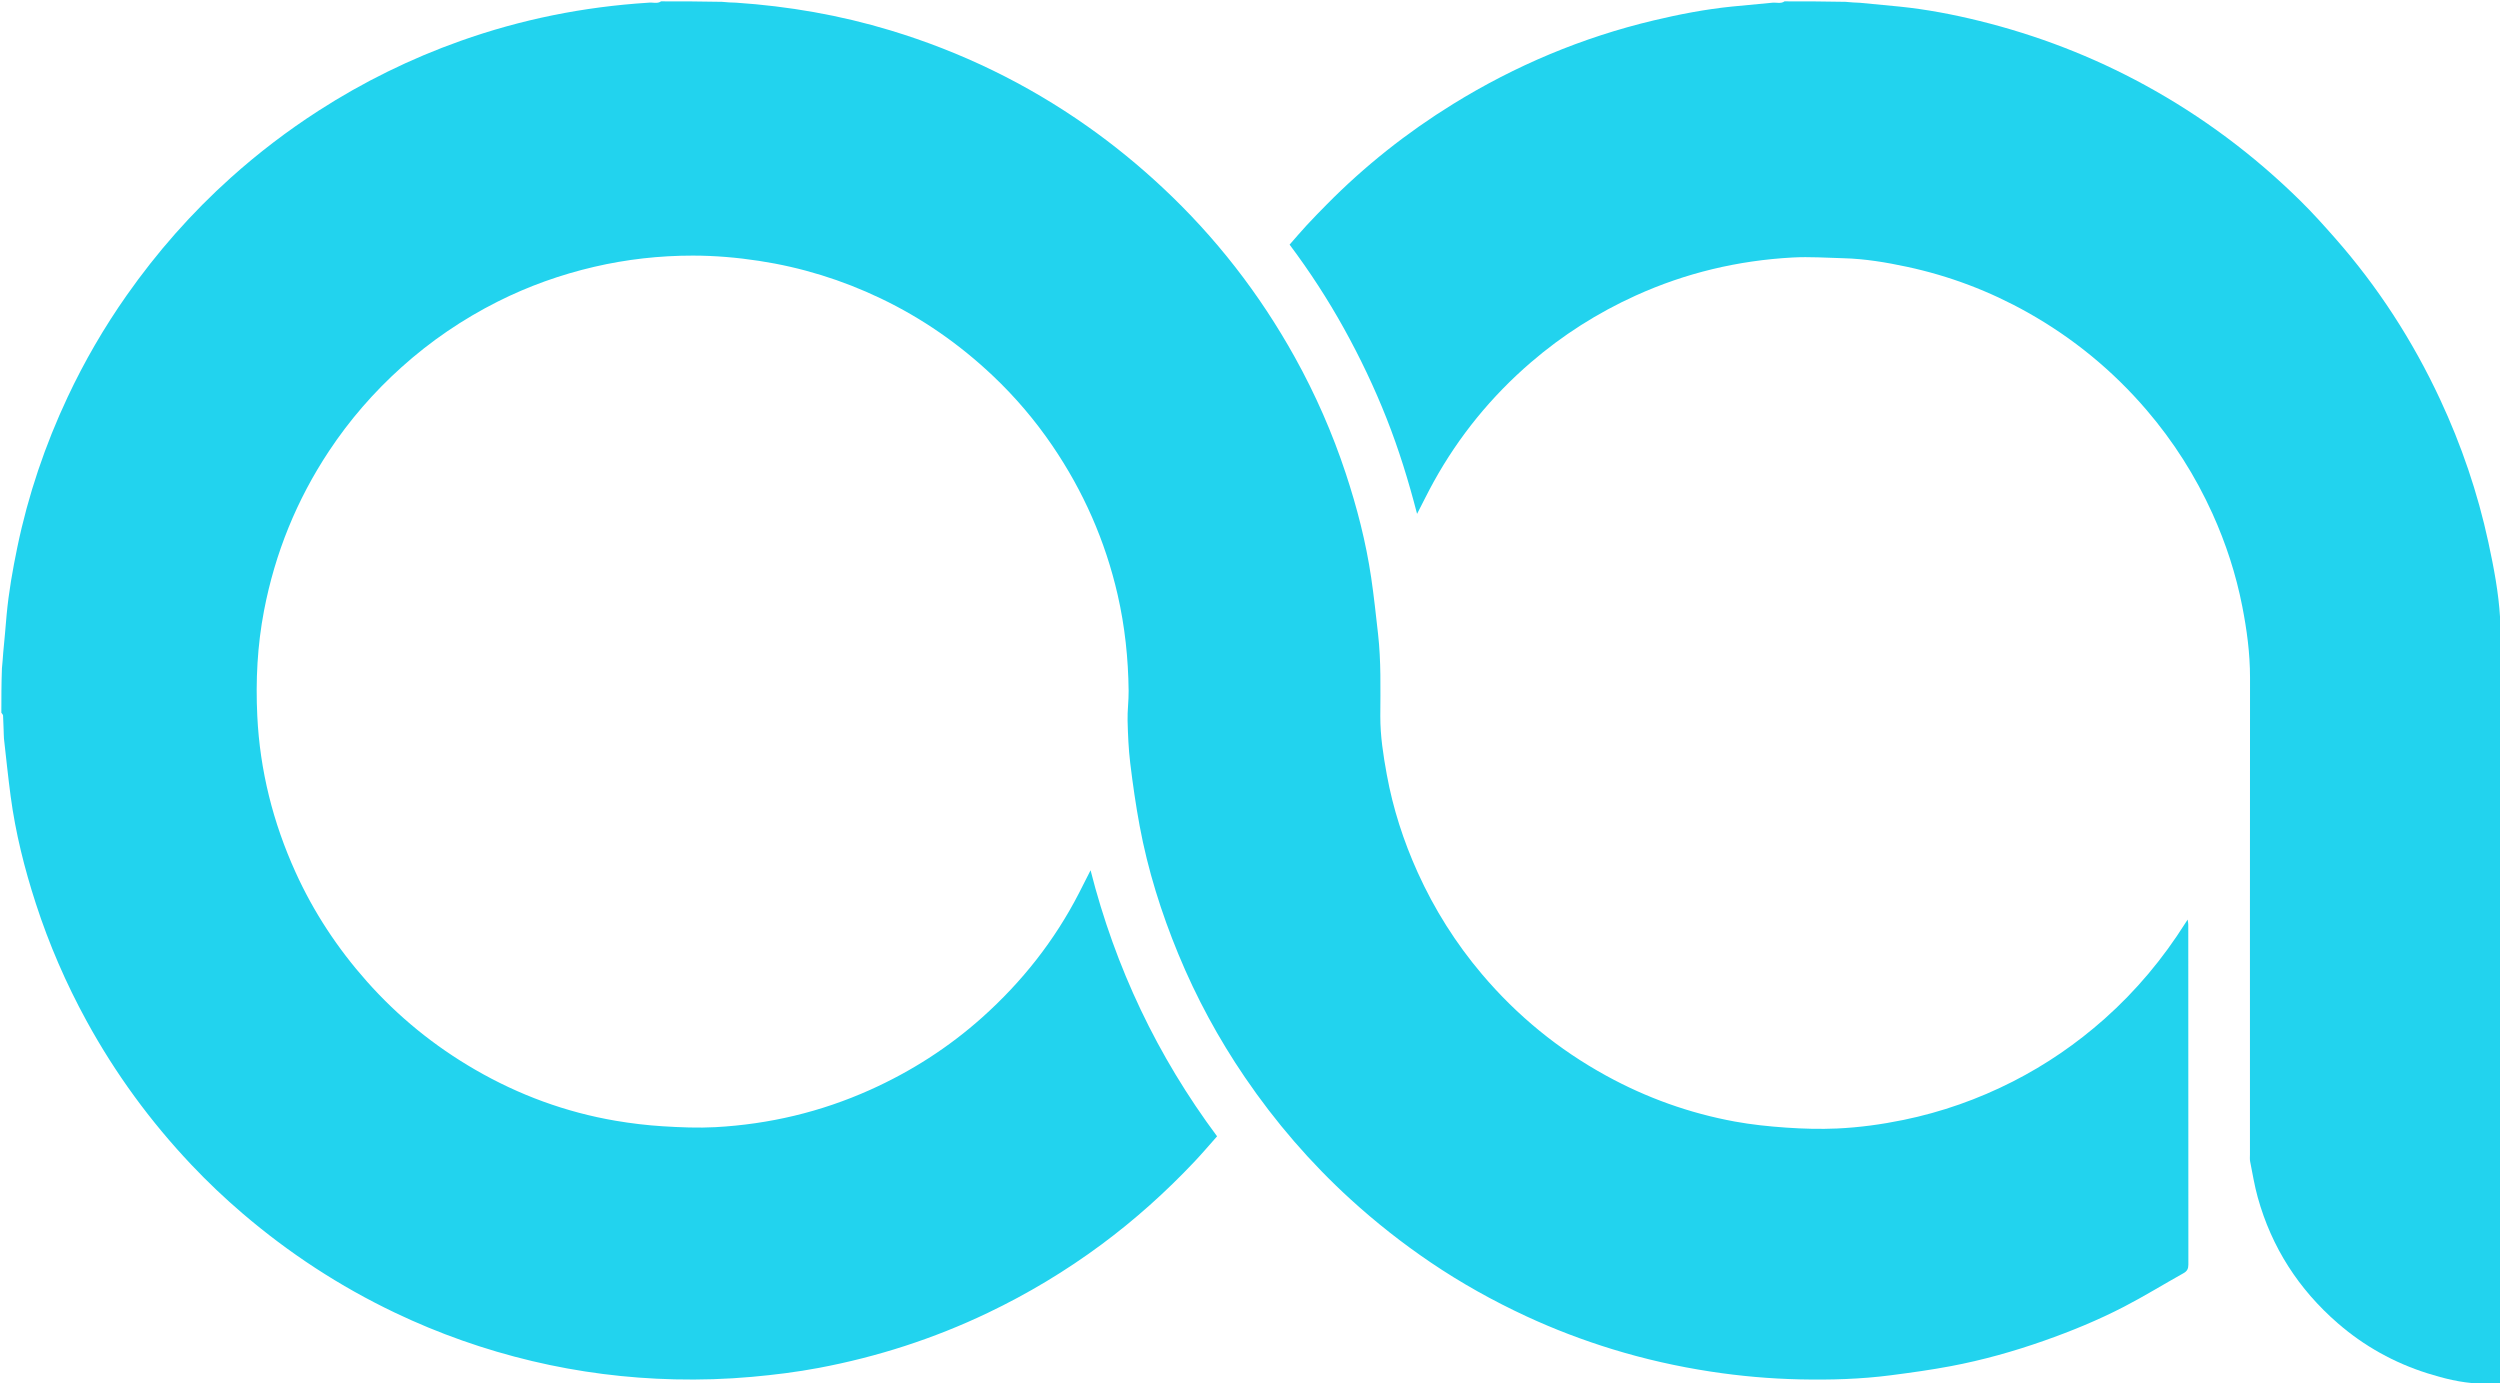 <svg version="1.1" id="Layer_1" xmlns="http://www.w3.org/2000/svg" xmlns:xlink="http://www.w3.org/1999/xlink" 
	 width="100%" viewBox="0 0 3676 2034" enable-background="new 0 0 3676 2034" xml:space="preserve">

<path fill="#22d3ee" opacity="1" stroke="none" 
	d="
M1082.05,3.909 
	C1159.418,9.105 1235.402,22.278 1309.614,44.776 
	C1413.477,76.262 1509.968,123.078 1598.754,185.639 
	C1637.67,213.061 1674.406,243.08 1709.215,275.591 
	C1787.404,348.618 1852.144,432.018 1904.036,525.506 
	C1934.279,579.99 1959.168,636.823 1978.744,695.955 
	C1995.35,746.121 2008.501,797.199 2016.211,849.517 
	C2020.264,877.023 2023.181,904.702 2026.295,932.339 
	C2030.814,972.428 2029.744,1012.702 2029.604,1052.927 
	C2029.503,1081.954 2033.945,1110.411 2039.117,1138.826 
	C2048.202,1188.735 2063.681,1236.615 2084.558,1282.797 
	C2109.093,1337.071 2140.589,1386.98 2179.053,1432.427 
	C2230.735,1493.49 2291.699,1543.254 2361.862,1581.755 
	C2421.175,1614.302 2484.139,1636.828 2550.579,1649.067 
	C2575.606,1653.677 2601.11,1656.299 2626.519,1658.053 
	C2651.336,1659.767 2676.368,1660.489 2701.2,1659.349 
	C2733.942,1657.845 2766.439,1653.404 2798.667,1646.782 
	C2854.997,1635.206 2908.652,1616.269 2959.805,1590.218 
	C3008.625,1565.356 3053.436,1534.562 3094.431,1498.159 
	C3141.01,1456.797 3180.458,1409.485 3213.642,1356.855 
	C3214.341,1355.746 3215.082,1354.663 3216.741,1352.145 
	C3217.169,1355.515 3217.635,1357.469 3217.635,1359.422 
	C3217.669,1526.078 3217.637,1692.734 3217.783,1859.39 
	C3217.789,1865.412 3216.09,1869.054 3210.693,1872.067 
	C3181.392,1888.424 3152.777,1906.077 3122.998,1921.492 
	C3085.228,1941.044 3045.874,1957.213 3005.712,1971.345 
	C2960.867,1987.125 2915.187,1999.972 2868.502,2008.783 
	C2839.234,2014.307 2809.662,2018.387 2780.111,2022.219 
	C2735.882,2027.953 2691.36,2029.177 2646.821,2028.239 
	C2602.706,2027.31 2558.835,2023.428 2515.162,2016.742 
	C2466.197,2009.245 2418.073,1998.37 2370.753,1983.831 
	C2327.522,1970.55 2285.35,1954.508 2244.308,1935.473 
	C2195.347,1912.766 2148.382,1886.535 2103.69,1856.279 
	C2062.064,1828.1 2022.697,1797.093 1985.543,1763.173 
	C1926.814,1709.553 1875.312,1649.796 1830.553,1584.117 
	C1791.669,1527.06 1758.958,1466.683 1732.632,1402.872 
	C1707.492,1341.936 1687.79,1279.277 1675.742,1214.431 
	C1670.059,1183.848 1665.635,1152.988 1661.896,1122.101 
	C1659.391,1101.402 1658.533,1080.451 1657.998,1059.586 
	C1657.625,1045.019 1659.709,1030.398 1659.543,1015.815 
	C1659.001,968.275 1654.059,921.19 1643.437,874.773 
	C1625.289,795.469 1593.023,722.311 1547.266,655.144 
	C1521.91,617.923 1492.818,583.729 1460.117,552.759 
	C1411.003,506.244 1356.064,467.971 1294.993,438.775 
	C1238.027,411.541 1178.348,393.046 1115.825,383.533 
	C1083.6,378.631 1051.239,375.84 1018.734,375.84 
	C969.836,375.839 921.415,381.231 873.733,392.33 
	C824.372,403.82 776.904,420.76 731.644,443.555 
	C680.319,469.405 633.229,501.496 590.405,539.966 
	C549.597,576.625 513.941,617.652 483.707,663.324 
	C436.175,735.125 404.386,813.398 388.191,898.03 
	C378.396,949.222 375.822,1000.83 378.32,1052.766 
	C382.178,1132.949 401.456,1209.474 434.534,1282.432 
	C461.201,1341.249 496.418,1394.611 539.349,1442.992 
	C585.475,1494.972 638.685,1538.151 698.701,1572.877 
	C763.107,1610.144 832.054,1635.503 905.462,1647.992 
	C928.281,1651.875 951.402,1654.622 974.499,1656.065 
	C1000.331,1657.679 1026.379,1658.792 1052.181,1657.37 
	C1131.082,1653.021 1206.899,1635.05 1279.177,1602.638 
	C1339.723,1575.487 1394.987,1540.091 1444.375,1495.891 
	C1502.664,1443.726 1550.535,1383.216 1586.404,1313.481 
	C1591.862,1302.871 1597.206,1292.203 1603.567,1279.661 
	C1640.088,1423.193 1701.869,1552.953 1789.598,1670.822 
	C1778.475,1683.326 1767.784,1695.972 1756.433,1707.995 
	C1714.346,1752.576 1668.867,1793.391 1619.593,1829.917 
	C1567.079,1868.845 1511.276,1902.355 1452.307,1930.522 
	C1373.094,1968.357 1290.193,1995.109 1203.977,2011.362 
	C1171.426,2017.499 1138.548,2021.562 1105.5,2024.534 
	C1067.681,2027.934 1029.829,2029.081 991.948,2028.207 
	C921.137,2026.573 851.187,2017.674 782.233,2001.27 
	C712.536,1984.69 645.38,1961.026 580.692,1930.156 
	C499.491,1891.406 424.926,1842.637 356.582,1784.17 
	C330.24,1761.635 305.138,1737.797 281.368,1712.648 
	C221.023,1648.802 169.543,1578.452 127.327,1501.281 
	C97.088,1446.002 72.142,1388.492 52.715,1328.636 
	C35.997,1277.129 22.825,1224.68 15.671,1170.909 
	C11.916,1142.69 9,1114.359 5.831,1086.064 
	C5.389,1082.112 5.673,1078.079 5.305,1072.267 
	C4.869,1064.362 4.906,1058.265 4.511,1052.195 
	C4.416,1050.748 2.876,1049.396 2,1048 
	C2,1026.625 2,1005.25 2.847,982.684 
	C3.861,974.377 4.029,967.262 4.752,959.508 
	C6.759,940.708 8.028,922.527 9.701,904.384 
	C12.808,870.7 18.668,837.46 25.543,804.342 
	C41.409,727.921 66.264,654.527 99.4,583.962 
	C124.029,531.514 153.047,481.545 186.394,434.095 
	C230.922,370.734 281.77,312.972 339.395,261.268 
	C379.765,225.047 422.761,192.214 468.407,162.817 
	C534.052,120.539 603.611,86.298 677.143,60.162 
	C766.093,28.548 857.764,10.038 952.841,4.003 
	C959.776,3.005 966.299,6.08 972,2 
	C1001.375,2 1030.75,2 1061.543,2.688 
	C1069.324,3.554 1075.687,3.732 1082.05,3.909 
z"/>
<path fill="#22d3ee" opacity="1" stroke="none" 
	d="
M3643.561,2034.314 
	C3618.174,2033.01 3593.672,2026.962 3569.616,2019.392 
	C3520.496,2003.934 3476.194,1979.311 3437.346,1945.568 
	C3379.899,1895.67 3340.202,1834.103 3319.791,1760.617 
	C3315.015,1743.422 3312.138,1725.691 3308.646,1708.155 
	C3307.942,1704.619 3308.344,1700.851 3308.344,1697.189 
	C3308.333,1463.558 3308.237,1229.927 3308.438,996.296 
	C3308.469,960.914 3303.805,926.19 3297.033,891.626 
	C3287.8,844.497 3273.049,799.082 3253.281,755.391 
	C3228.197,699.95 3195.844,649 3156.207,602.756 
	C3106.383,544.628 3048.099,496.873 2981.309,459.364 
	C2925.563,428.059 2866.501,405.695 2804.05,392.312 
	C2773.238,385.709 2742.169,380.524 2710.568,379.703 
	C2685.671,379.057 2660.681,377.261 2635.876,378.616 
	C2555.618,383 2478.54,401.302 2405.167,434.577 
	C2349.075,460.016 2297.598,492.727 2250.974,532.89 
	C2192.972,582.853 2145.216,641.314 2108.143,708.353 
	C2099.957,723.155 2092.548,738.385 2083.654,755.6 
	C2071.031,706.732 2056.704,660.476 2038.888,615.358 
	C2020.919,569.852 1999.908,525.802 1976.198,483.031 
	C1952.482,440.25 1925.904,399.296 1896.224,359.692 
	C1904.788,349.972 1912.882,340.413 1921.384,331.233 
	C1930.88,320.981 1940.655,310.982 1950.467,301.029 
	C2006.521,244.162 2068.671,194.924 2136.574,152.968 
	C2228.301,96.293 2326.495,55.055 2431.437,30.037 
	C2469.517,20.959 2507.9,13.58 2546.881,9.62 
	C2565.319,7.747 2583.775,6.06 2603.978,4.193 
	C2611.776,3.005 2618.299,6.081 2624,2 
	C2653.375,2 2682.75,2 2713.543,2.688 
	C2721.324,3.554 2727.687,3.732 2734.913,4.1 
	C2754.883,6.078 2774.002,7.732 2793.092,9.682 
	C2832.72,13.731 2871.798,21.189 2910.4,30.72 
	C2995.555,51.743 3076.786,83.006 3153.875,125.103 
	C3238.163,171.131 3314.26,228.068 3382.6,295.366 
	C3400.339,312.835 3417.017,331.436 3433.481,350.135 
	C3496.474,421.679 3547.669,500.96 3587.952,587.33 
	C3619.357,654.663 3643.174,724.555 3658.854,797.189 
	C3666.827,834.121 3673.958,871.194 3676.165,909.028 
	C3676.224,910.051 3677.364,911.011 3678,912 
	C3678,1286.667 3678,1661.333 3678,2036 
	C3671.254,2036 3664.593,2036 3656.468,2035.37 
	C3651.19,2034.598 3647.376,2034.456 3643.561,2034.314 
z"/>

</svg>